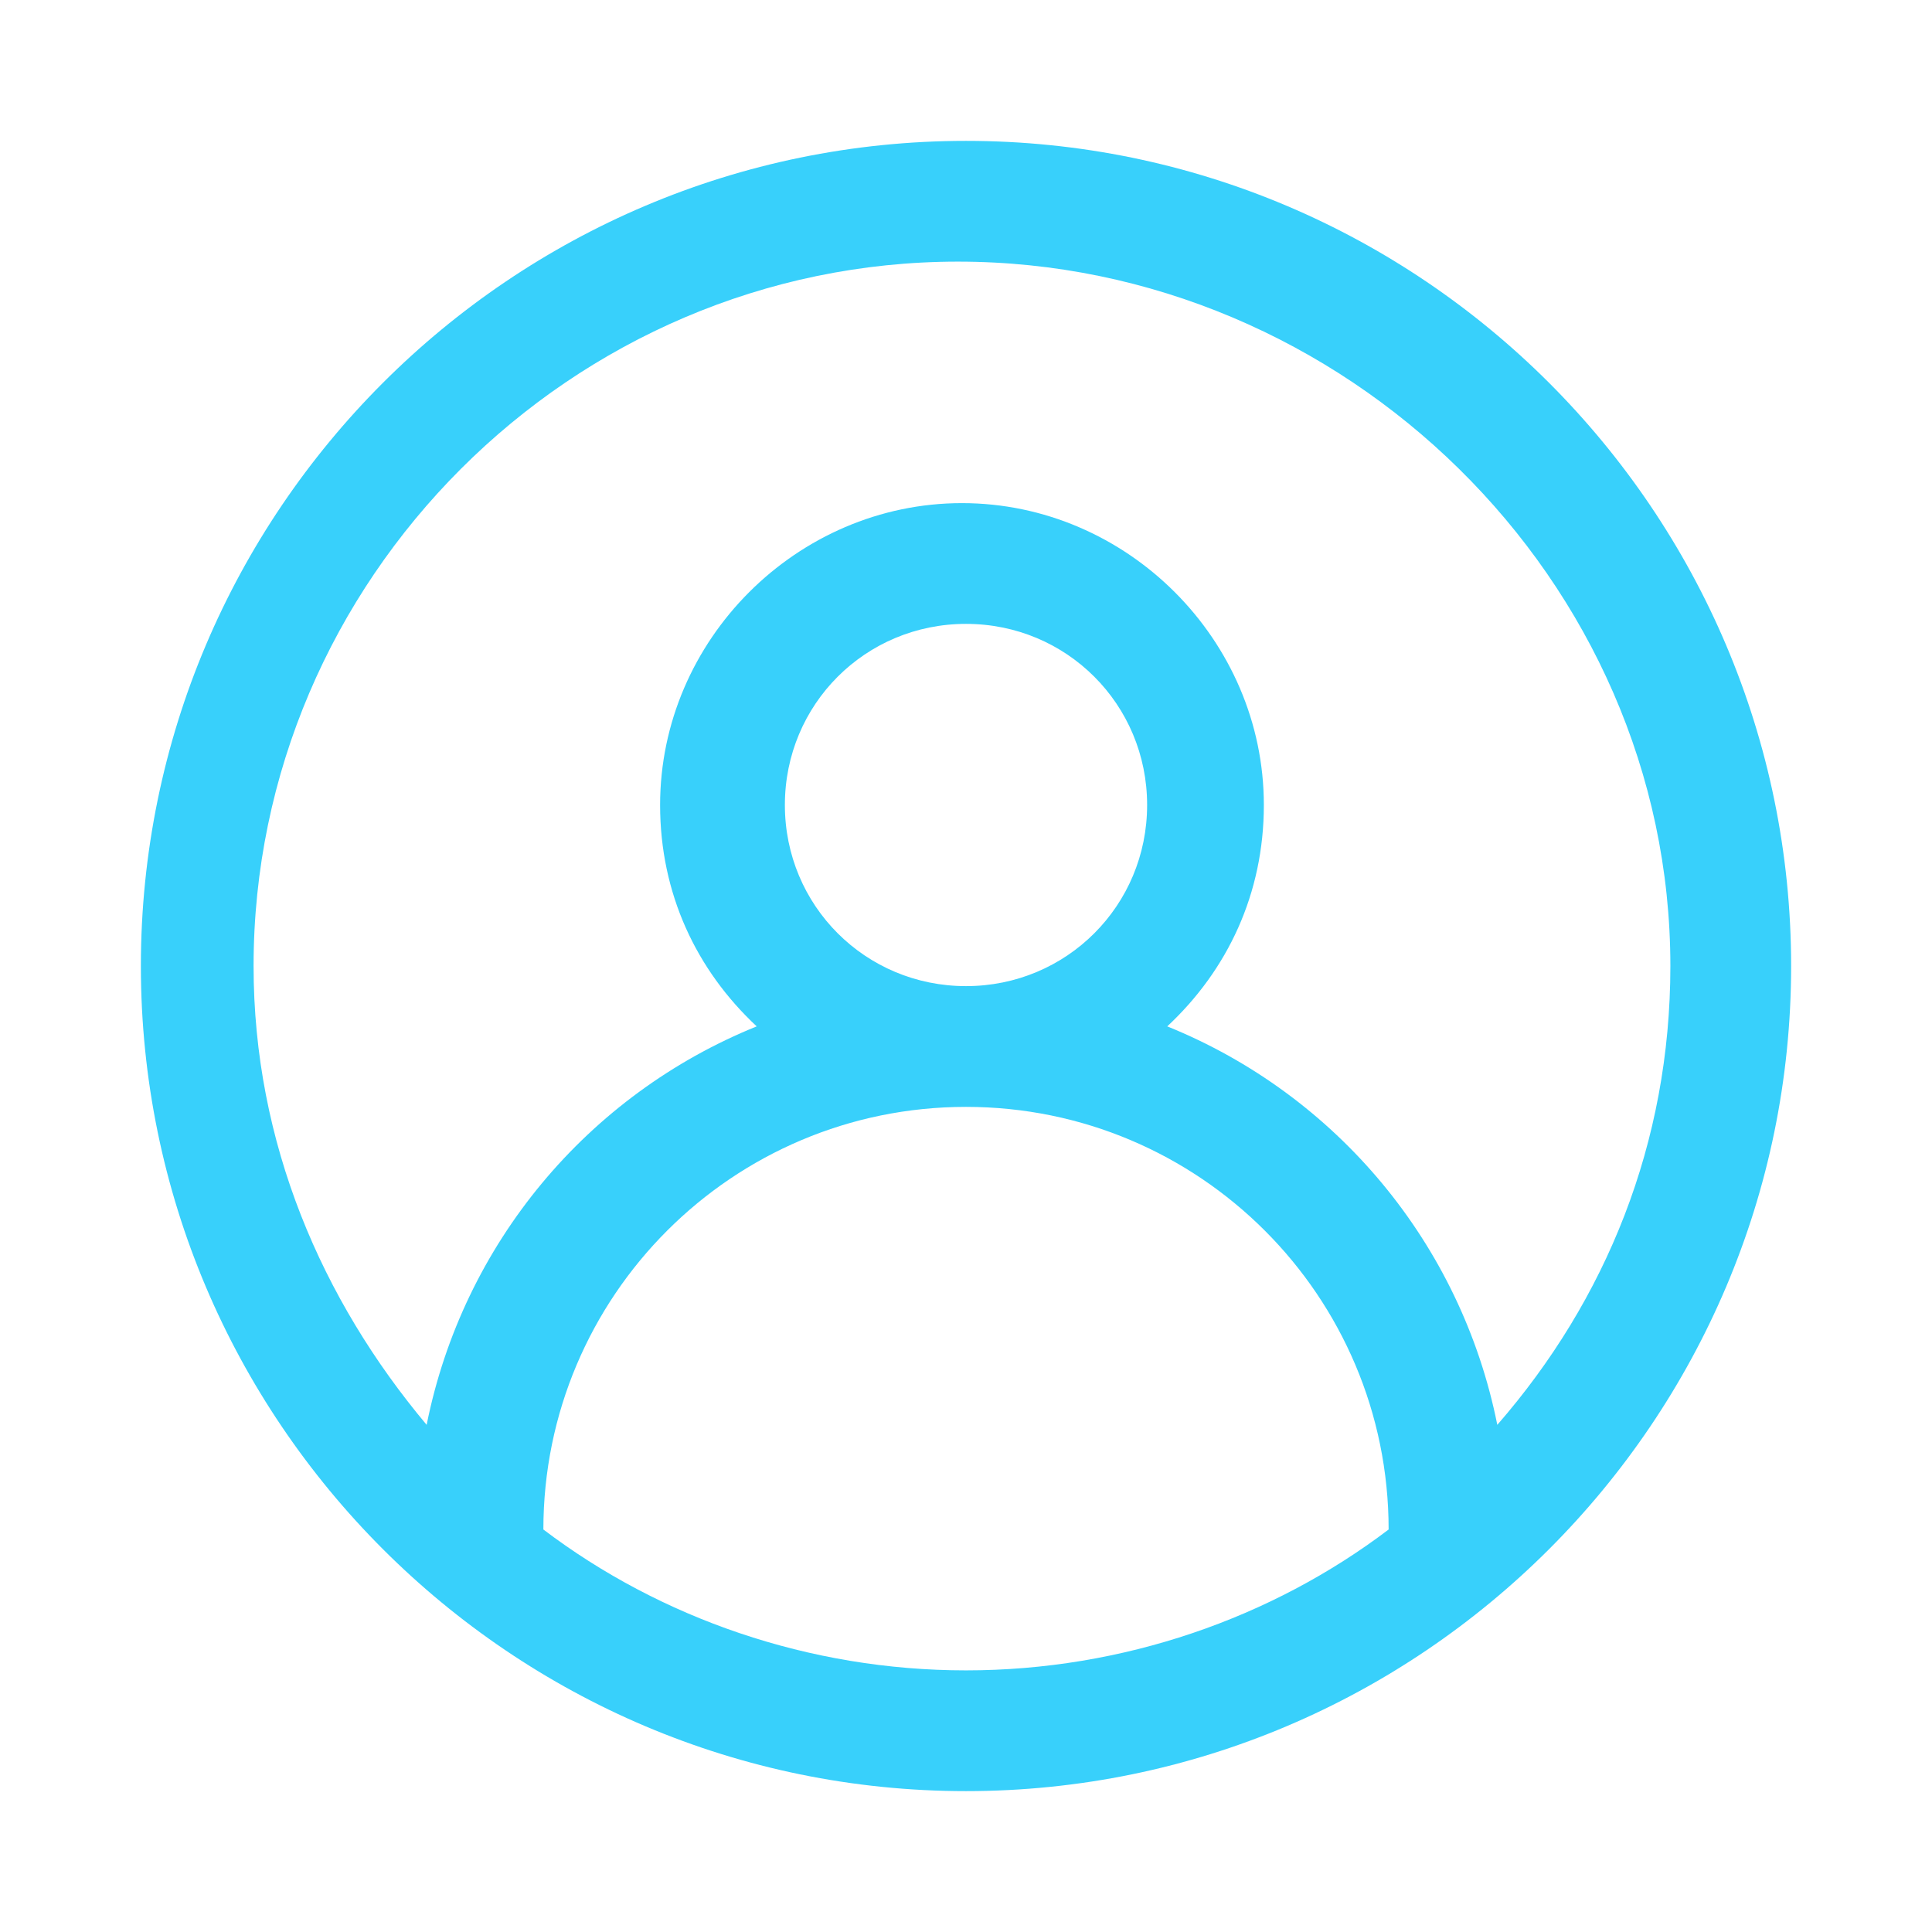 <?xml version="1.0" standalone="no"?><!DOCTYPE svg PUBLIC "-//W3C//DTD SVG 1.1//EN" "http://www.w3.org/Graphics/SVG/1.1/DTD/svg11.dtd"><svg t="1665668051796" class="icon" viewBox="0 0 1024 1024" version="1.1" xmlns="http://www.w3.org/2000/svg" p-id="2511" width="20" height="20" xmlns:xlink="http://www.w3.org/1999/xlink"><path d="M512 74.667C270.933 74.667 74.667 270.933 74.667 512S270.933 949.333 512 949.333 949.333 753.067 949.333 512 753.067 74.667 512 74.667zM288 810.667c0-123.733 100.267-224 224-224S736 686.933 736 810.667c-61.867 46.933-140.8 74.667-224 74.667s-162.133-27.733-224-74.667z m128-384c0-53.333 42.667-96 96-96s96 42.667 96 96-42.667 96-96 96-96-42.667-96-96z m377.6 328.533c-19.2-96-85.333-174.933-174.933-211.2 32-29.867 51.2-70.4 51.2-117.333 0-87.467-72.533-160-160-160s-160 72.533-160 160c0 46.933 19.2 87.467 51.2 117.333-89.6 36.267-155.733 115.2-174.933 211.2-55.467-66.133-91.733-149.333-91.733-243.2 0-204.8 168.533-373.333 373.333-373.333S885.333 307.2 885.333 512c0 93.867-34.133 177.067-91.733 243.2z" p-id="2512" fill="#38D0FB"></path></svg>